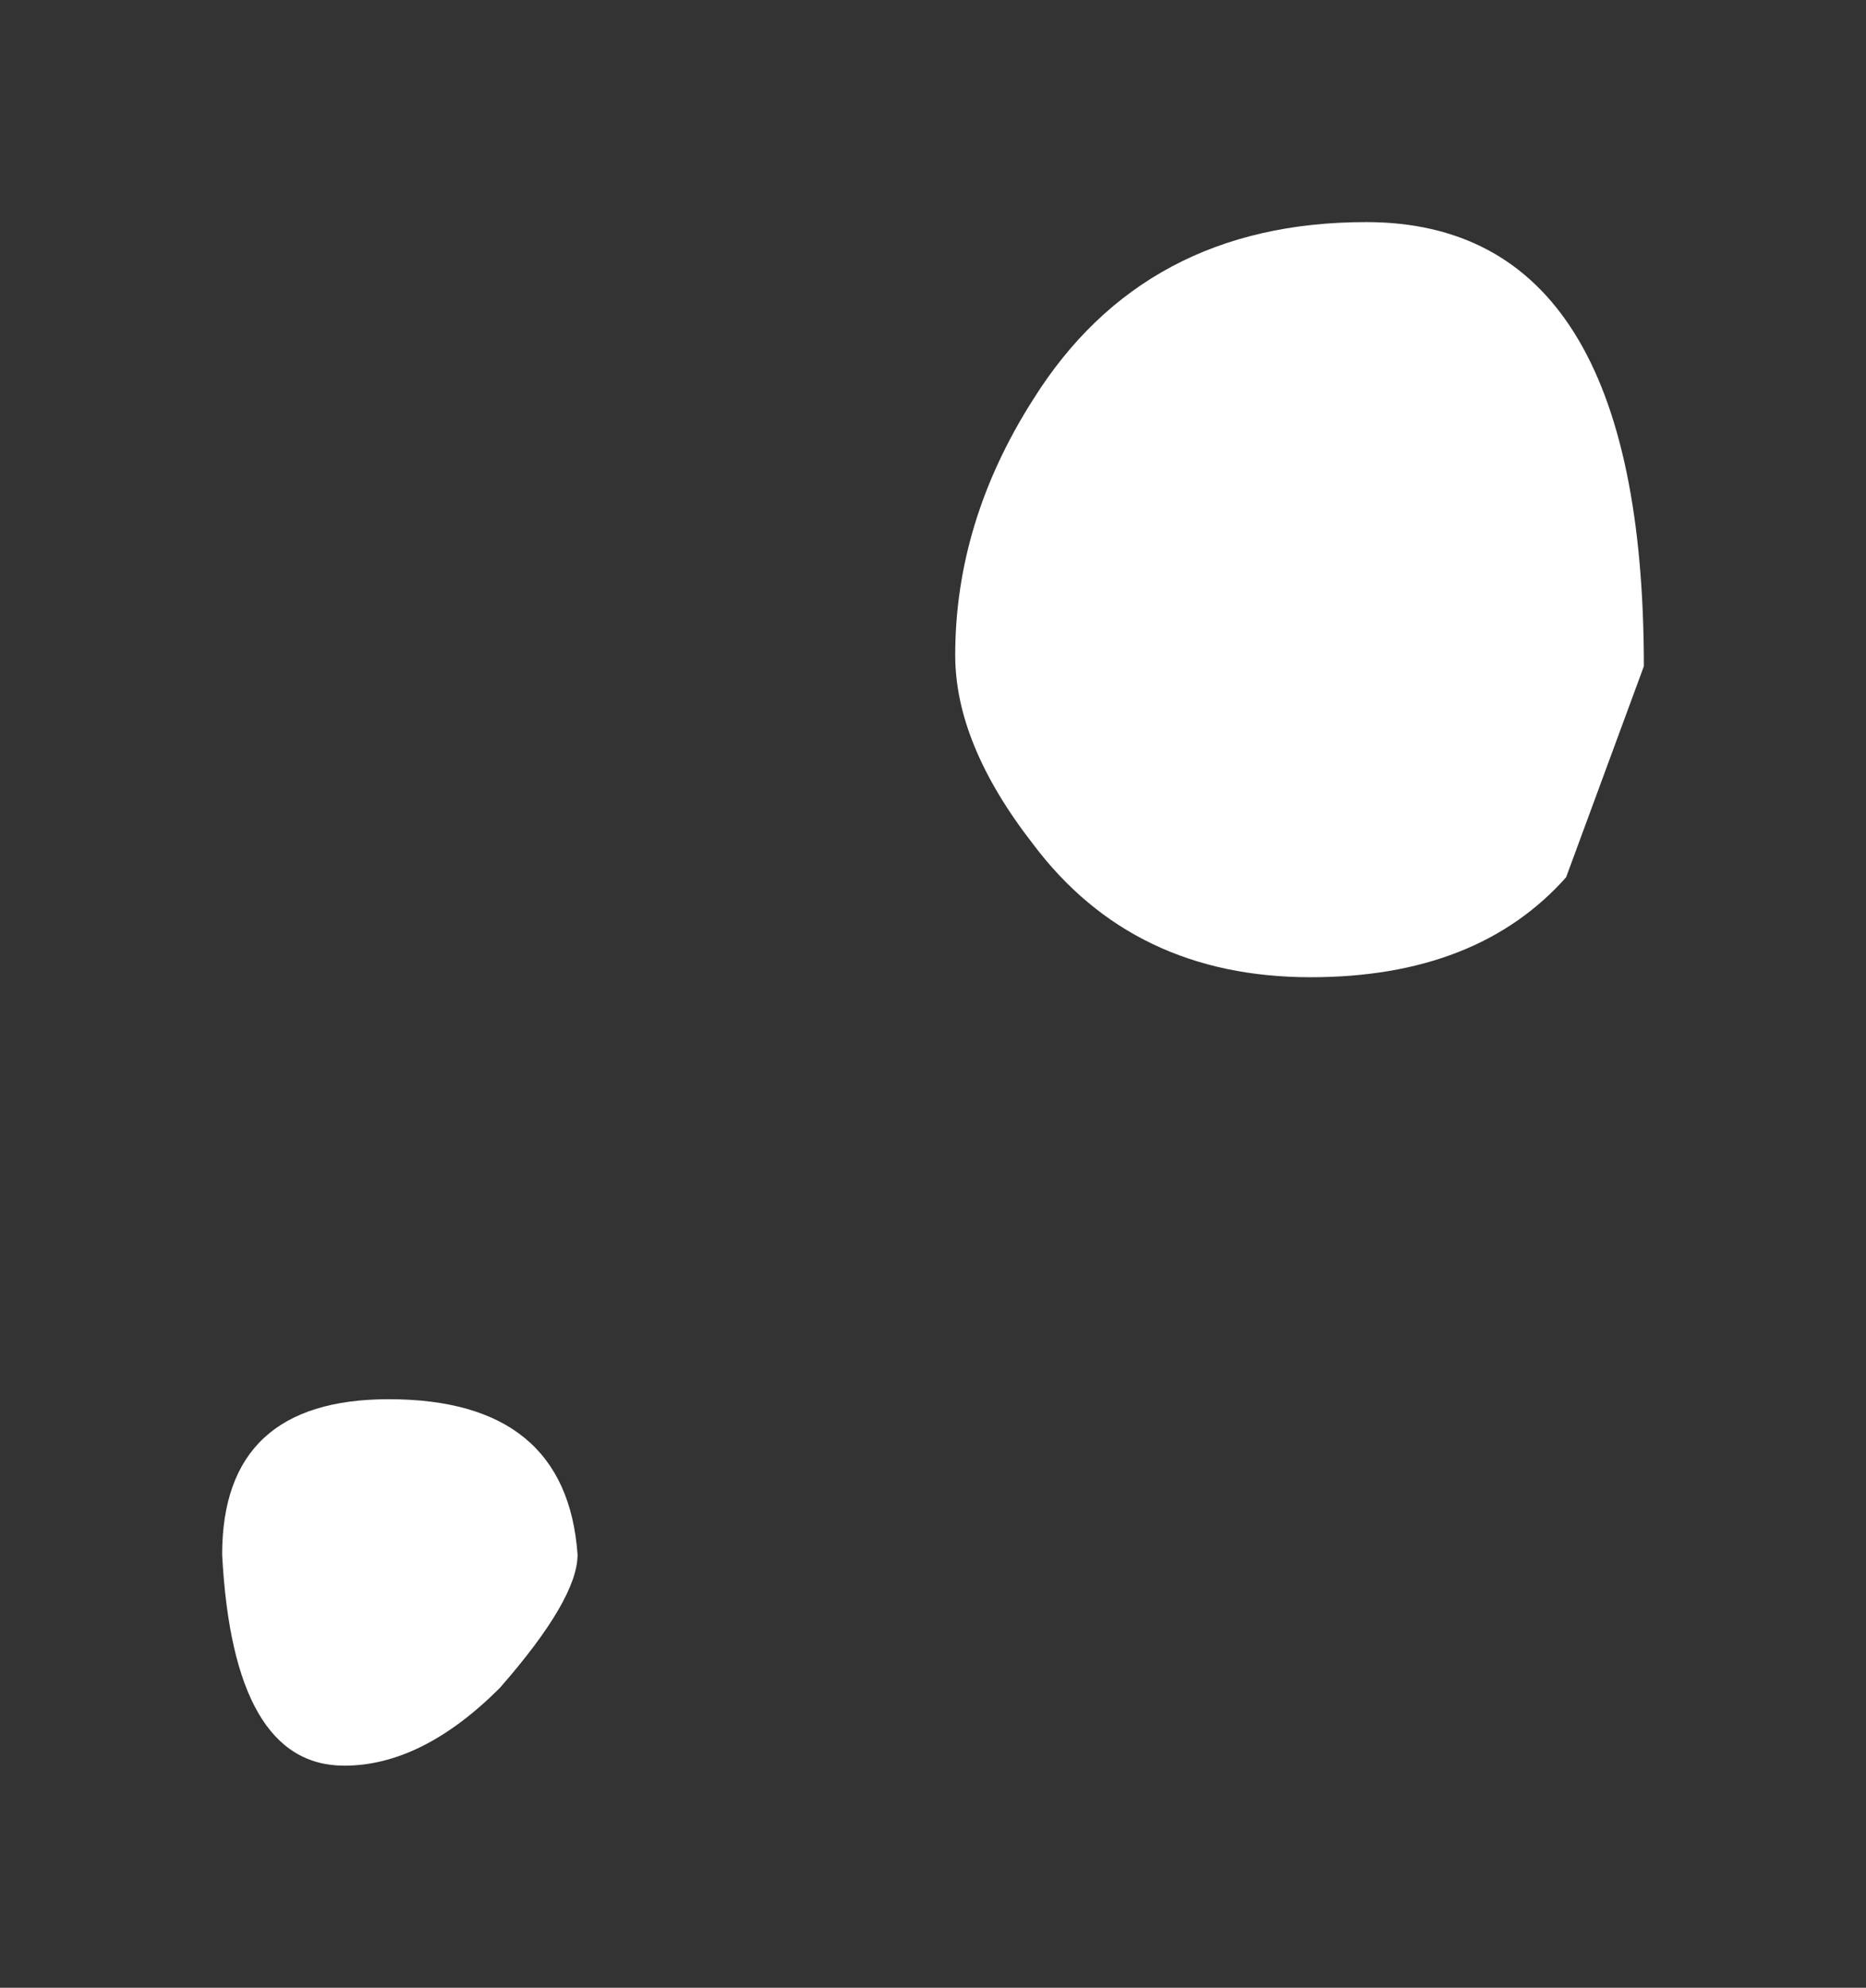 <?xml version="1.0" encoding="UTF-8" standalone="no"?>
<svg xmlns:xlink="http://www.w3.org/1999/xlink" height="8.95px" width="8.4px" xmlns="http://www.w3.org/2000/svg">
  <rect width="100%" height="100%" fill="#333333" stroke="none"/>
  <g transform="matrix(1.0, 0.0, 0.0, 1.0, 2.95, 1.6)">
    <path d="M1.7 0.2 Q2.2 -0.6 3.2 -0.6 4.45 -0.6 4.45 1.4 L4.1 2.35 Q3.7 2.8 2.95 2.8 2.15 2.8 1.7 2.2 1.35 1.75 1.35 1.35 1.35 0.75 1.7 0.2 M-1.4 6.35 Q-1.9 6.35 -1.95 5.4 -1.95 4.7 -1.2 4.7 -0.4 4.7 -0.35 5.4 -0.35 5.6 -0.7 6.0 -1.05 6.35 -1.4 6.35" fill="#ffffff" fill-rule="evenodd" stroke="none"/>
  </g>
</svg>